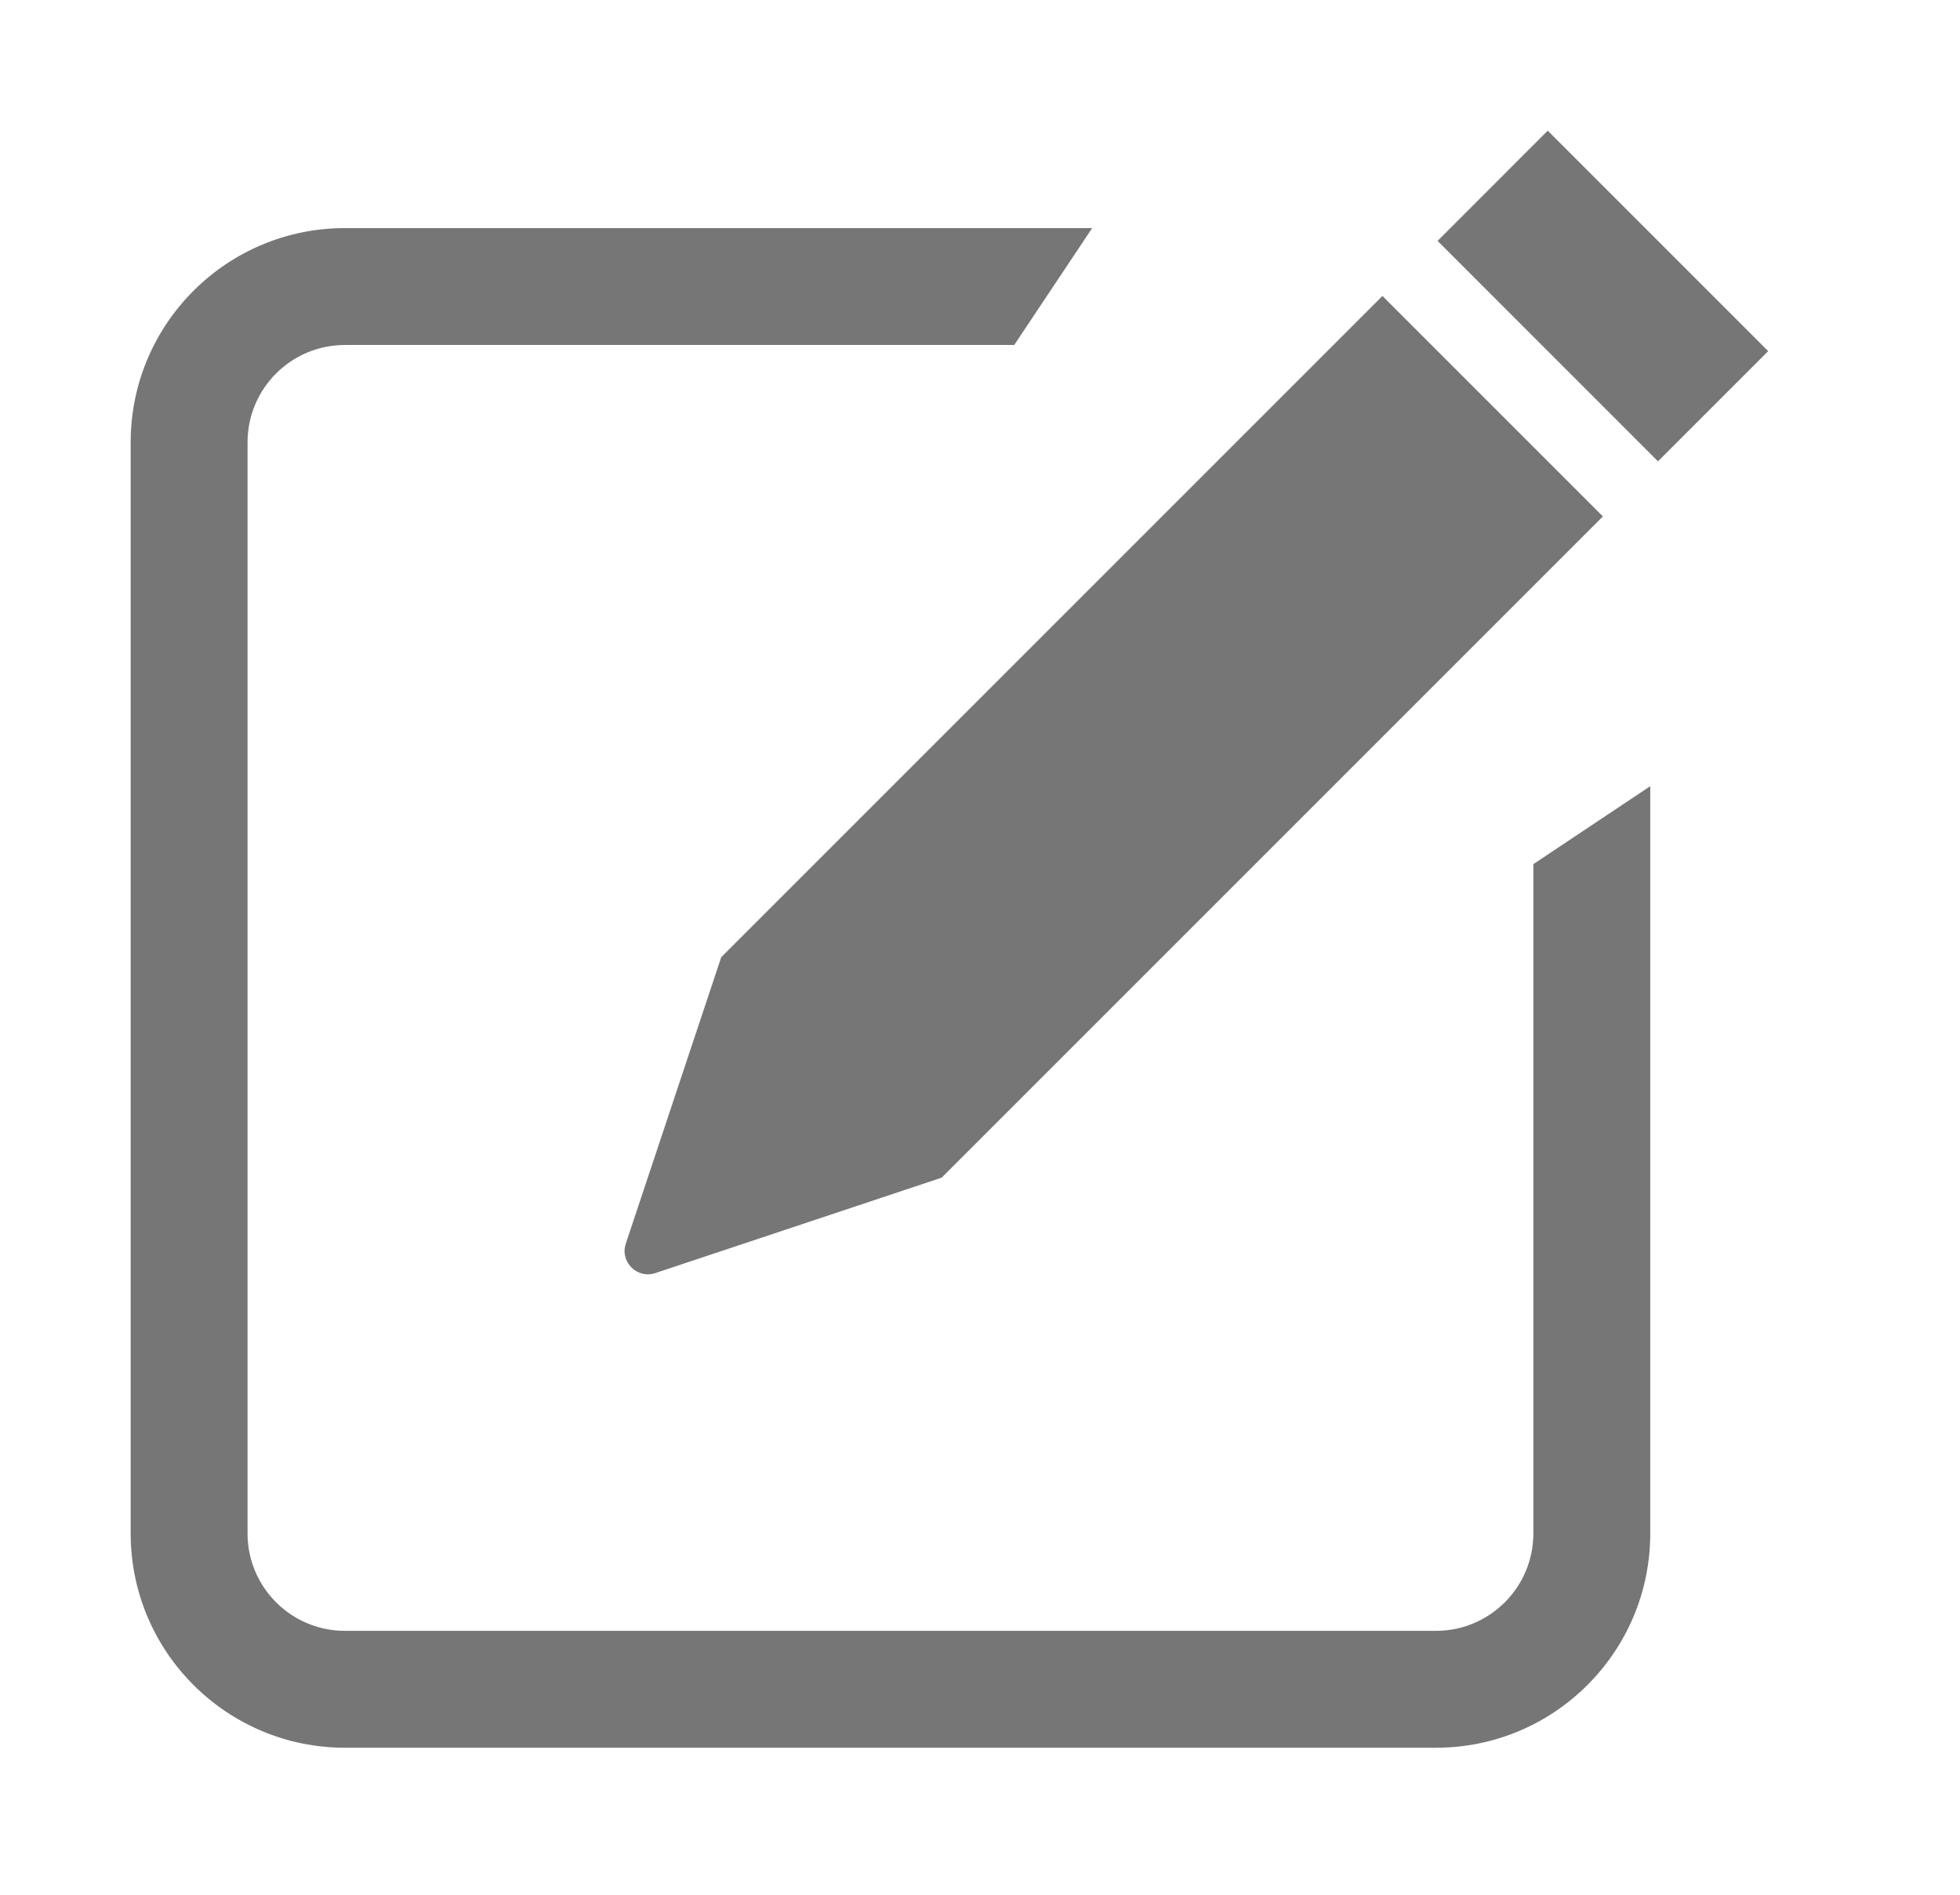 <svg width="30" height="29" viewBox="0 0 30 29" fill="none" xmlns="http://www.w3.org/2000/svg">
<path fill-rule="evenodd" clip-rule="evenodd" d="M2 6.771C2 4.959 3.469 3.491 5.28 3.491H16.717L15.524 5.28H5.28C4.457 5.28 3.789 5.947 3.789 6.771V23.47C3.789 24.293 4.457 24.961 5.28 24.961H21.979C22.802 24.961 23.47 24.293 23.47 23.47V13.226L25.259 12.033V23.47C25.259 25.281 23.791 26.75 21.979 26.75H5.28C3.469 26.75 2 25.281 2 23.47V6.771Z" fill="#767676"/>
<path fill-rule="evenodd" clip-rule="evenodd" d="M25.377 7.061L27.064 5.374L23.69 2L22.004 3.687L25.377 7.061ZM21.16 4.53L24.534 7.904L14.413 18.025L11.039 14.651L21.16 4.53ZM10.031 19.485C9.751 19.579 9.485 19.312 9.579 19.033L11.039 14.651L14.413 18.025L10.031 19.485Z" fill="#767676"/>
</svg>
